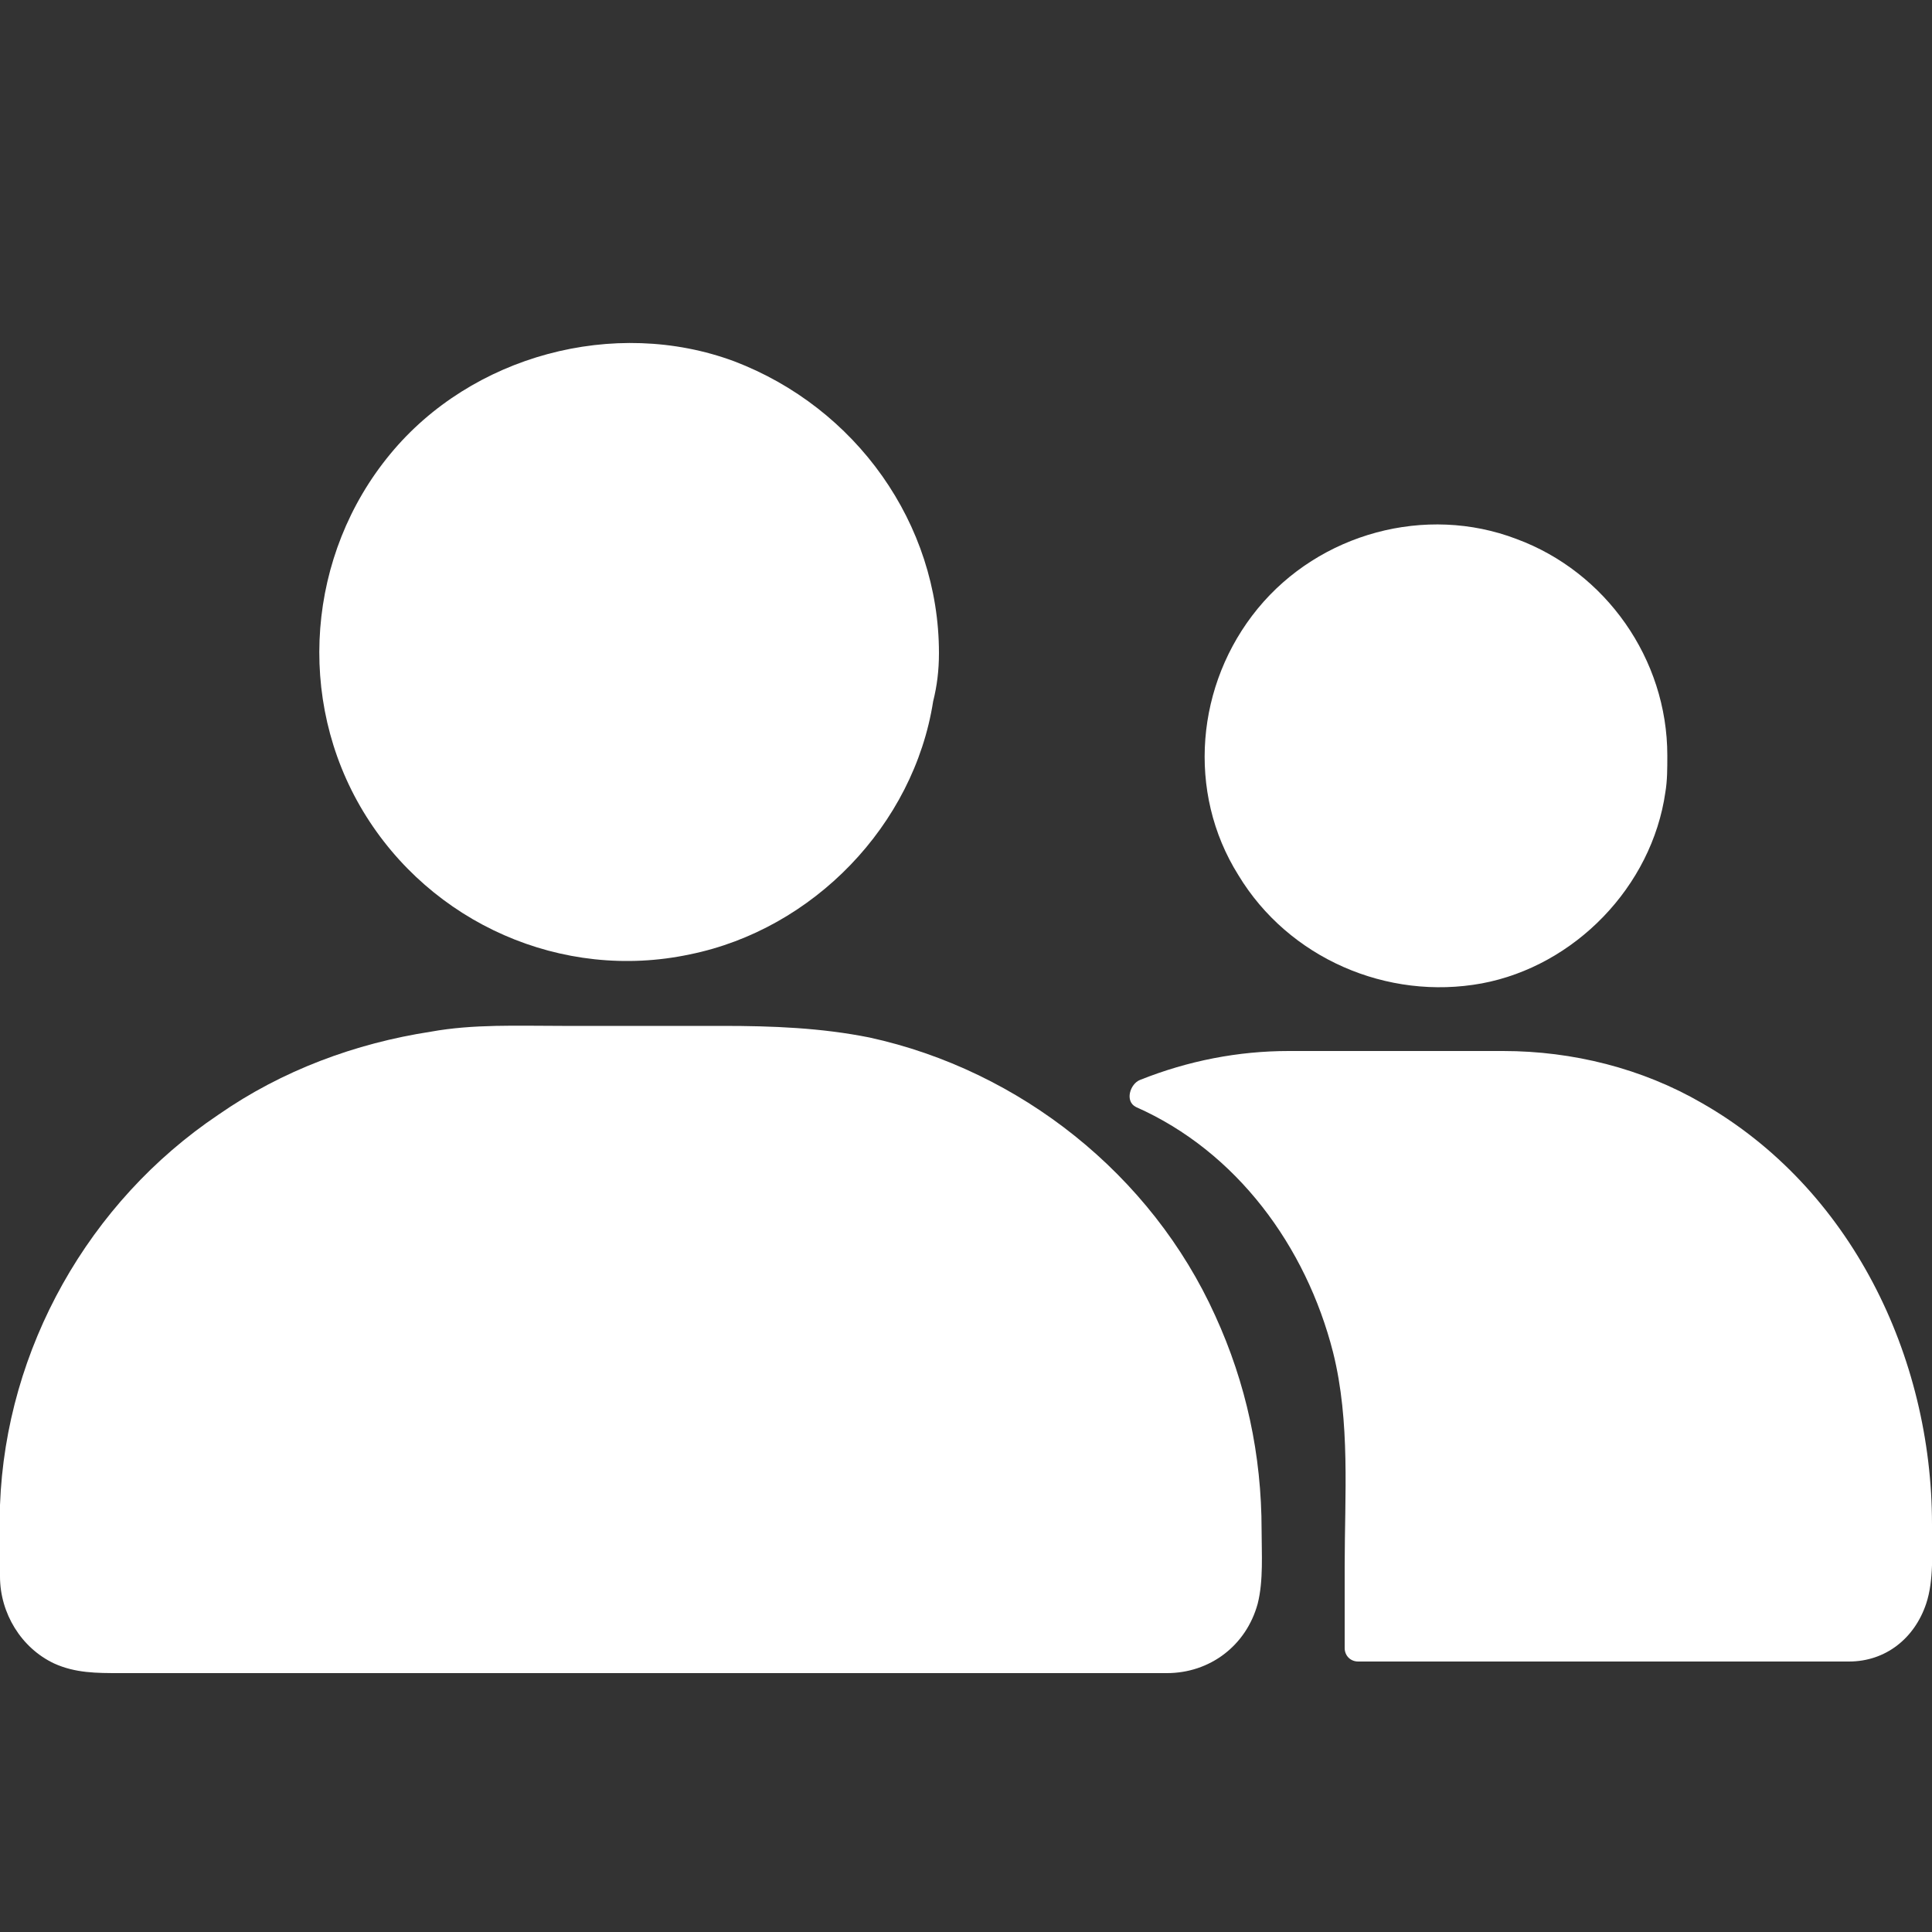 <?xml version="1.0" encoding="utf-8"?>
<!-- Generator: Adobe Illustrator 25.4.1, SVG Export Plug-In . SVG Version: 6.00 Build 0)  -->
<svg height='100px' width='100px' version="1.1" id="Layer_1" xmlns="http://www.w3.org/2000/svg" xmlns:xlink="http://www.w3.org/1999/xlink" x="0px" y="0px"
	 viewBox="0 0 100 100" style="enable-background:new 0 0 100 100;" xml:space="preserve"   fill="#ffffff">
<rect x="0" y="0" width="100" height="100" fill="#333333" stroke="none"/>
<g>
	<path d="M48.6,33.8c0-6.7-4.3-12.7-10.6-15.1c-6.2-2.3-13.6-0.3-17.8,4.8c-4.3,5.2-4.9,12.7-1.4,18.5c3.5,5.8,10.3,8.8,16.9,7.4
		c6.4-1.3,11.6-6.7,12.6-13.1C48.5,35.5,48.6,34.7,48.6,33.8C48.6,33.9,48.6,33.8,48.6,33.8z"/>
	<path d="M65.3,79.2c0-3.9-0.8-7.6-2.4-11.1c-3.3-7.3-10.1-12.7-17.9-14.4c-2.5-0.5-5-0.6-7.6-0.6c-2.8,0-5.5,0-8.3,0
		c-2.3,0-4.6-0.1-6.8,0.3c-3.9,0.6-7.7,2-11,4.3C4.6,62.2,0.3,69.8,0,77.9c0,1.2,0,2.4,0,3.7c0,1.9,1.1,3.7,2.8,4.5
		c1.1,0.5,2.2,0.5,3.4,0.5c3.7,0,7.3,0,11,0c5.7,0,11.3,0,17,0c5.5,0,11,0,16.5,0c3.1,0,6.2,0,9.3,0c0.1,0,0.3,0,0.4,0
		c2.2,0,4.1-1.4,4.7-3.6C65.4,81.8,65.3,80.4,65.3,79.2z"/>
	<path d="M86.3,39.1c0-5-3.2-9.5-7.8-11.2c-4.7-1.8-10.2-0.3-13.4,3.6c-3.2,3.9-3.7,9.5-1,13.8c2.6,4.3,7.7,6.5,12.6,5.6
		c4.8-0.9,8.8-5,9.5-9.9C86.3,40.4,86.3,39.8,86.3,39.1C86.3,39.1,86.3,39.1,86.3,39.1z"/>
	<path d="M100,78.9C100,78.9,100,78.9,100,78.9c0-8.7-4.2-17.4-11.9-21.8c-3.1-1.8-6.7-2.7-10.3-2.7c-2.5,0-5.1,0-7.7,0
		c-1.1,0-2.3,0-3.4,0c-2.6,0-5.2,0.5-7.7,1.5c-0.5,0.2-0.8,1.1-0.2,1.4C64,59.6,67.6,64.5,69,70c0.9,3.6,0.6,7.4,0.6,11.1
		c0,1.4,0,2.8,0,4.2c0,0.4,0.3,0.7,0.7,0.7c4,0,8.1,0,12.1,0c4.4,0,8.9,0,13.3,0c1.9,0,3.4-1.2,4-3C100.1,81.8,100,80.3,100,78.9z"
		/>
</g>
</svg>
